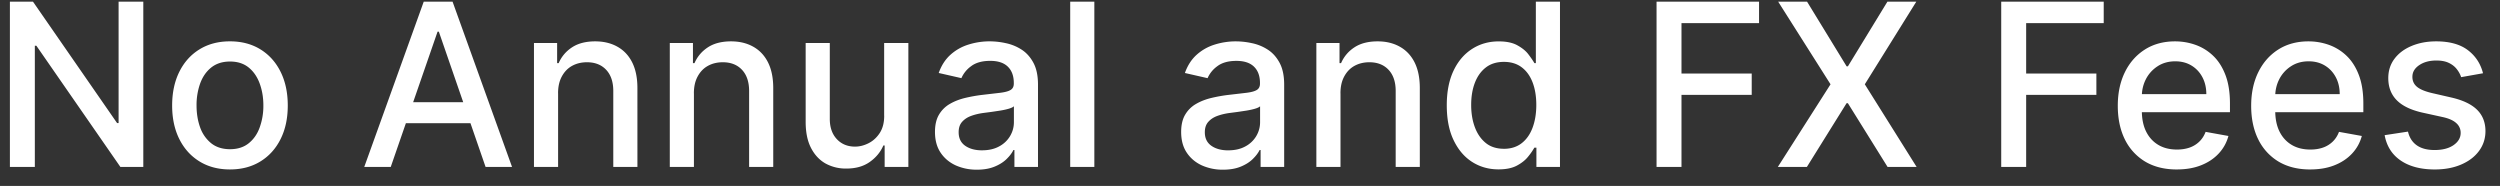 <svg xmlns="http://www.w3.org/2000/svg" width="121" height="9"><rect width="100%" height="100%" fill="#333333" stroke="none"/><path d="M6.936.08v8H5.827L1.76 2.213h-.074V8.08H.479v-8h1.117l4.07 5.875h.074V.08h1.195zm4.194 8.121c-.562 0-1.053-.129-1.473-.387s-.745-.618-.977-1.082-.348-1.005-.348-1.625.116-1.167.348-1.633.557-.828.977-1.086.91-.387 1.473-.387 1.053.129 1.473.387.745.62.977 1.086.348 1.01.348 1.633-.116 1.161-.348 1.625-.557.824-.977 1.082-.91.387-1.473.387zm.004-.98c.365 0 .667-.096.906-.289s.417-.449.531-.77a3.06 3.06 0 0 0 .176-1.059c0-.383-.059-.734-.176-1.055s-.292-.582-.531-.777-.542-.293-.906-.293-.672.098-.914.293-.418.454-.535.777a3.11 3.11 0 0 0-.172 1.055c0 .385.057.738.172 1.059a1.72 1.72 0 0 0 .535.77c.242.193.547.289.914.289zm7.777.859h-1.281l2.879-8h1.395l2.879 8h-1.281L21.24 1.533h-.062L18.912 8.08zm.215-3.133h4.156v1.016h-4.156V4.947zm7.886-.43V8.08h-1.168v-6h1.121v.977h.074c.138-.318.354-.573.648-.766s.671-.289 1.121-.289c.409 0 .767.086 1.074.258s.546.422.715.758.254.751.254 1.246h0V8.08h-1.168V4.404c0-.435-.113-.775-.34-1.02s-.538-.371-.934-.371c-.271 0-.512.059-.723.176s-.374.289-.496.516-.18.495-.18.813zm6.574 0V8.08h-1.168v-6h1.121v.977h.074c.138-.318.354-.573.648-.766s.671-.289 1.121-.289c.409 0 .767.086 1.074.258s.546.422.715.758.254.751.254 1.246h0V8.08h-1.168V4.404c0-.435-.113-.775-.34-1.02s-.538-.371-.934-.371c-.271 0-.512.059-.723.176s-.374.289-.496.516-.18.495-.18.813zm9.207 1.074V2.08h1.172v6h-1.148V7.041h-.062c-.138.32-.359.587-.664.801s-.678.316-1.129.316a2.03 2.03 0 0 1-1.023-.254c-.294-.172-.526-.426-.695-.762s-.25-.751-.25-1.246h0V2.08h1.168v3.676c0 .409.113.734.34.977s.521.363.883.363c.219 0 .436-.055.652-.164s.4-.275.543-.496.218-.503.215-.844zm4.487 2.621a2.45 2.45 0 0 1-1.031-.211c-.307-.143-.551-.35-.73-.621s-.266-.603-.266-.996c0-.339.065-.617.195-.836a1.44 1.44 0 0 1 .527-.52c.221-.128.469-.224.742-.289s.552-.115.836-.148l.875-.102c.224-.029.387-.074.488-.137s.152-.164.152-.305h0v-.027c0-.341-.096-.605-.289-.793s-.474-.281-.852-.281c-.393 0-.703.087-.93.262a1.4 1.4 0 0 0-.465.574h0l-1.098-.25c.13-.365.32-.659.57-.883s.543-.391.871-.492a3.4 3.4 0 0 1 1.035-.156 3.65 3.65 0 0 1 .762.086 2.23 2.23 0 0 1 .758.305c.237.148.431.361.582.637s.227.629.227 1.066h0V8.08h-1.141v-.82h-.047c-.075.151-.189.299-.34.445s-.345.267-.582.363-.521.145-.852.145zm.254-.937c.323 0 .599-.064.828-.191a1.34 1.34 0 0 0 .527-.5c.122-.208.184-.431.184-.668h0v-.773c-.042.042-.122.081-.242.117s-.251.064-.402.09l-.441.066-.359.047c-.227.029-.434.077-.621.145s-.333.165-.445.293-.164.292-.164.5c0 .289.107.508.32.656s.486.219.816.219zM52.966.08v8h-1.168v-8h1.168zm6.229 8.133a2.45 2.45 0 0 1-1.031-.211c-.307-.143-.551-.35-.73-.621s-.266-.603-.266-.996c0-.339.065-.617.195-.836a1.44 1.44 0 0 1 .527-.52c.221-.128.469-.224.742-.289s.552-.115.836-.148l.875-.102c.224-.029.387-.074.488-.137s.152-.164.152-.305h0v-.027c0-.341-.096-.605-.289-.793s-.474-.281-.852-.281c-.393 0-.703.087-.93.262a1.4 1.4 0 0 0-.465.574h0l-1.098-.25c.13-.365.32-.659.57-.883s.543-.391.871-.492a3.4 3.4 0 0 1 1.035-.156 3.65 3.65 0 0 1 .762.086 2.23 2.23 0 0 1 .758.305c.237.148.431.361.582.637s.227.629.227 1.066h0V8.08h-1.141v-.82h-.047c-.075.151-.189.299-.34.445s-.345.267-.582.363-.521.145-.852.145zm.254-.937c.323 0 .599-.064.828-.191a1.34 1.34 0 0 0 .527-.5c.122-.208.184-.431.184-.668h0v-.773c-.042.042-.122.081-.242.117s-.251.064-.402.09l-.441.066-.359.047c-.227.029-.434.077-.621.145s-.333.165-.445.293-.164.292-.164.5c0 .289.107.508.32.656s.486.219.816.219zm5.431-2.758V8.08h-1.168v-6h1.121v.977h.074c.138-.318.354-.573.648-.766s.671-.289 1.121-.289c.409 0 .767.086 1.074.258s.546.422.715.758.254.751.254 1.246h0V8.08h-1.168V4.404c0-.435-.113-.775-.34-1.02s-.538-.371-.934-.371c-.271 0-.512.059-.723.176s-.374.289-.496.516-.18.495-.18.813zm7.652 3.68c-.484 0-.917-.124-1.297-.371s-.674-.605-.891-1.066-.32-1.02-.32-1.668.108-1.203.324-1.664.518-.814.898-1.059.811-.367 1.293-.367c.372 0 .672.063.898.188s.406.266.531.43.226.309.297.434h0 .07V.08h1.168v8h-1.141v-.934h-.098a3.1 3.1 0 0 1-.305.438c-.13.164-.31.307-.539.43s-.526.184-.891.184zm.258-.996c.336 0 .62-.089.852-.266s.411-.428.531-.746.184-.687.184-1.109c0-.417-.06-.781-.18-1.094s-.296-.556-.527-.73-.518-.262-.859-.262c-.352 0-.644.091-.879.273s-.411.431-.531.746-.176.671-.176 1.066c0 .401.06.762.18 1.082s.297.574.531.762.529.277.875.277zm7.387.879v-8h4.961v1.039h-3.754v2.438h3.399v1.035h-3.399V8.08h-1.207zm7.285-8l1.914 3.129h.063L91.351.08h1.398l-2.492 4 2.508 4h-1.406l-1.922-3.086h-.062L87.453 8.08h-1.406l2.551-4-2.535-4h1.398zm9.397 8v-8h4.961v1.039h-3.754v2.438h3.399v1.035h-3.399V8.08h-1.207zm8.497.121c-.591 0-1.1-.126-1.527-.379a2.57 2.57 0 0 1-.985-1.074c-.229-.464-.343-1.007-.343-1.629 0-.615.114-1.156.343-1.625s.555-.835.969-1.098.904-.395 1.461-.395c.339 0 .667.056.985.168a2.39 2.39 0 0 1 .855.527c.253.24.452.551.598.934s.218.842.218 1.387h0v.414h-4.769v-.875h3.625c0-.307-.063-.579-.188-.816s-.3-.428-.527-.566-.487-.207-.789-.207c-.328 0-.615.081-.859.242a1.62 1.62 0 0 0-.563.625c-.13.255-.195.533-.195.832h0v.684c0 .401.07.742.211 1.023s.342.496.597.645.554.219.895.219c.221 0 .423-.031.605-.094s.34-.161.473-.289.234-.285.305-.473h0l1.105.199c-.088.326-.247.611-.476.855s-.512.431-.856.566-.73.199-1.168.199zm6.456 0c-.591 0-1.1-.126-1.527-.379a2.56 2.56 0 0 1-.984-1.074c-.23-.464-.344-1.007-.344-1.629 0-.615.114-1.156.344-1.625s.554-.835.968-1.098.904-.395 1.461-.395c.339 0 .667.056.985.168a2.39 2.39 0 0 1 .855.527c.253.24.452.551.598.934s.218.842.218 1.387h0v.414h-4.769v-.875h3.625c0-.307-.063-.579-.188-.816s-.3-.428-.527-.566-.487-.207-.789-.207c-.328 0-.615.081-.859.242a1.62 1.62 0 0 0-.563.625c-.13.255-.195.533-.195.832h0v.684c0 .401.07.742.211 1.023s.342.496.597.645.554.219.895.219c.221 0 .423-.031.605-.094s.34-.161.473-.289.234-.285.305-.473h0l1.105.199c-.088.326-.247.611-.476.855s-.512.431-.856.566-.73.199-1.168.199zm8.366-4.656l-1.058.188c-.044-.135-.115-.264-.211-.387s-.221-.223-.383-.301-.363-.117-.605-.117c-.331 0-.607.074-.828.223s-.333.335-.333.566c0 .201.075.362.223.484s.388.223.719.301h0l.953.219c.552.128.964.324 1.234.59s.407.611.407 1.035c0 .359-.105.68-.313.961s-.493.497-.863.656-.793.238-1.277.238c-.672 0-1.221-.143-1.645-.43s-.685-.699-.781-1.23h0l1.129-.172c.07.294.214.517.433.668s.504.223.856.223c.383 0 .689-.079.918-.238s.343-.358.343-.59a.61.61 0 0 0-.211-.473c-.138-.128-.35-.224-.636-.289h0l-1.016-.223c-.56-.128-.974-.331-1.242-.609s-.398-.632-.398-1.059c0-.354.098-.664.296-.93s.472-.473.821-.621.748-.227 1.199-.227c.648 0 1.159.141 1.531.422s.619.652.738 1.121z" fill="#fff"/></svg>